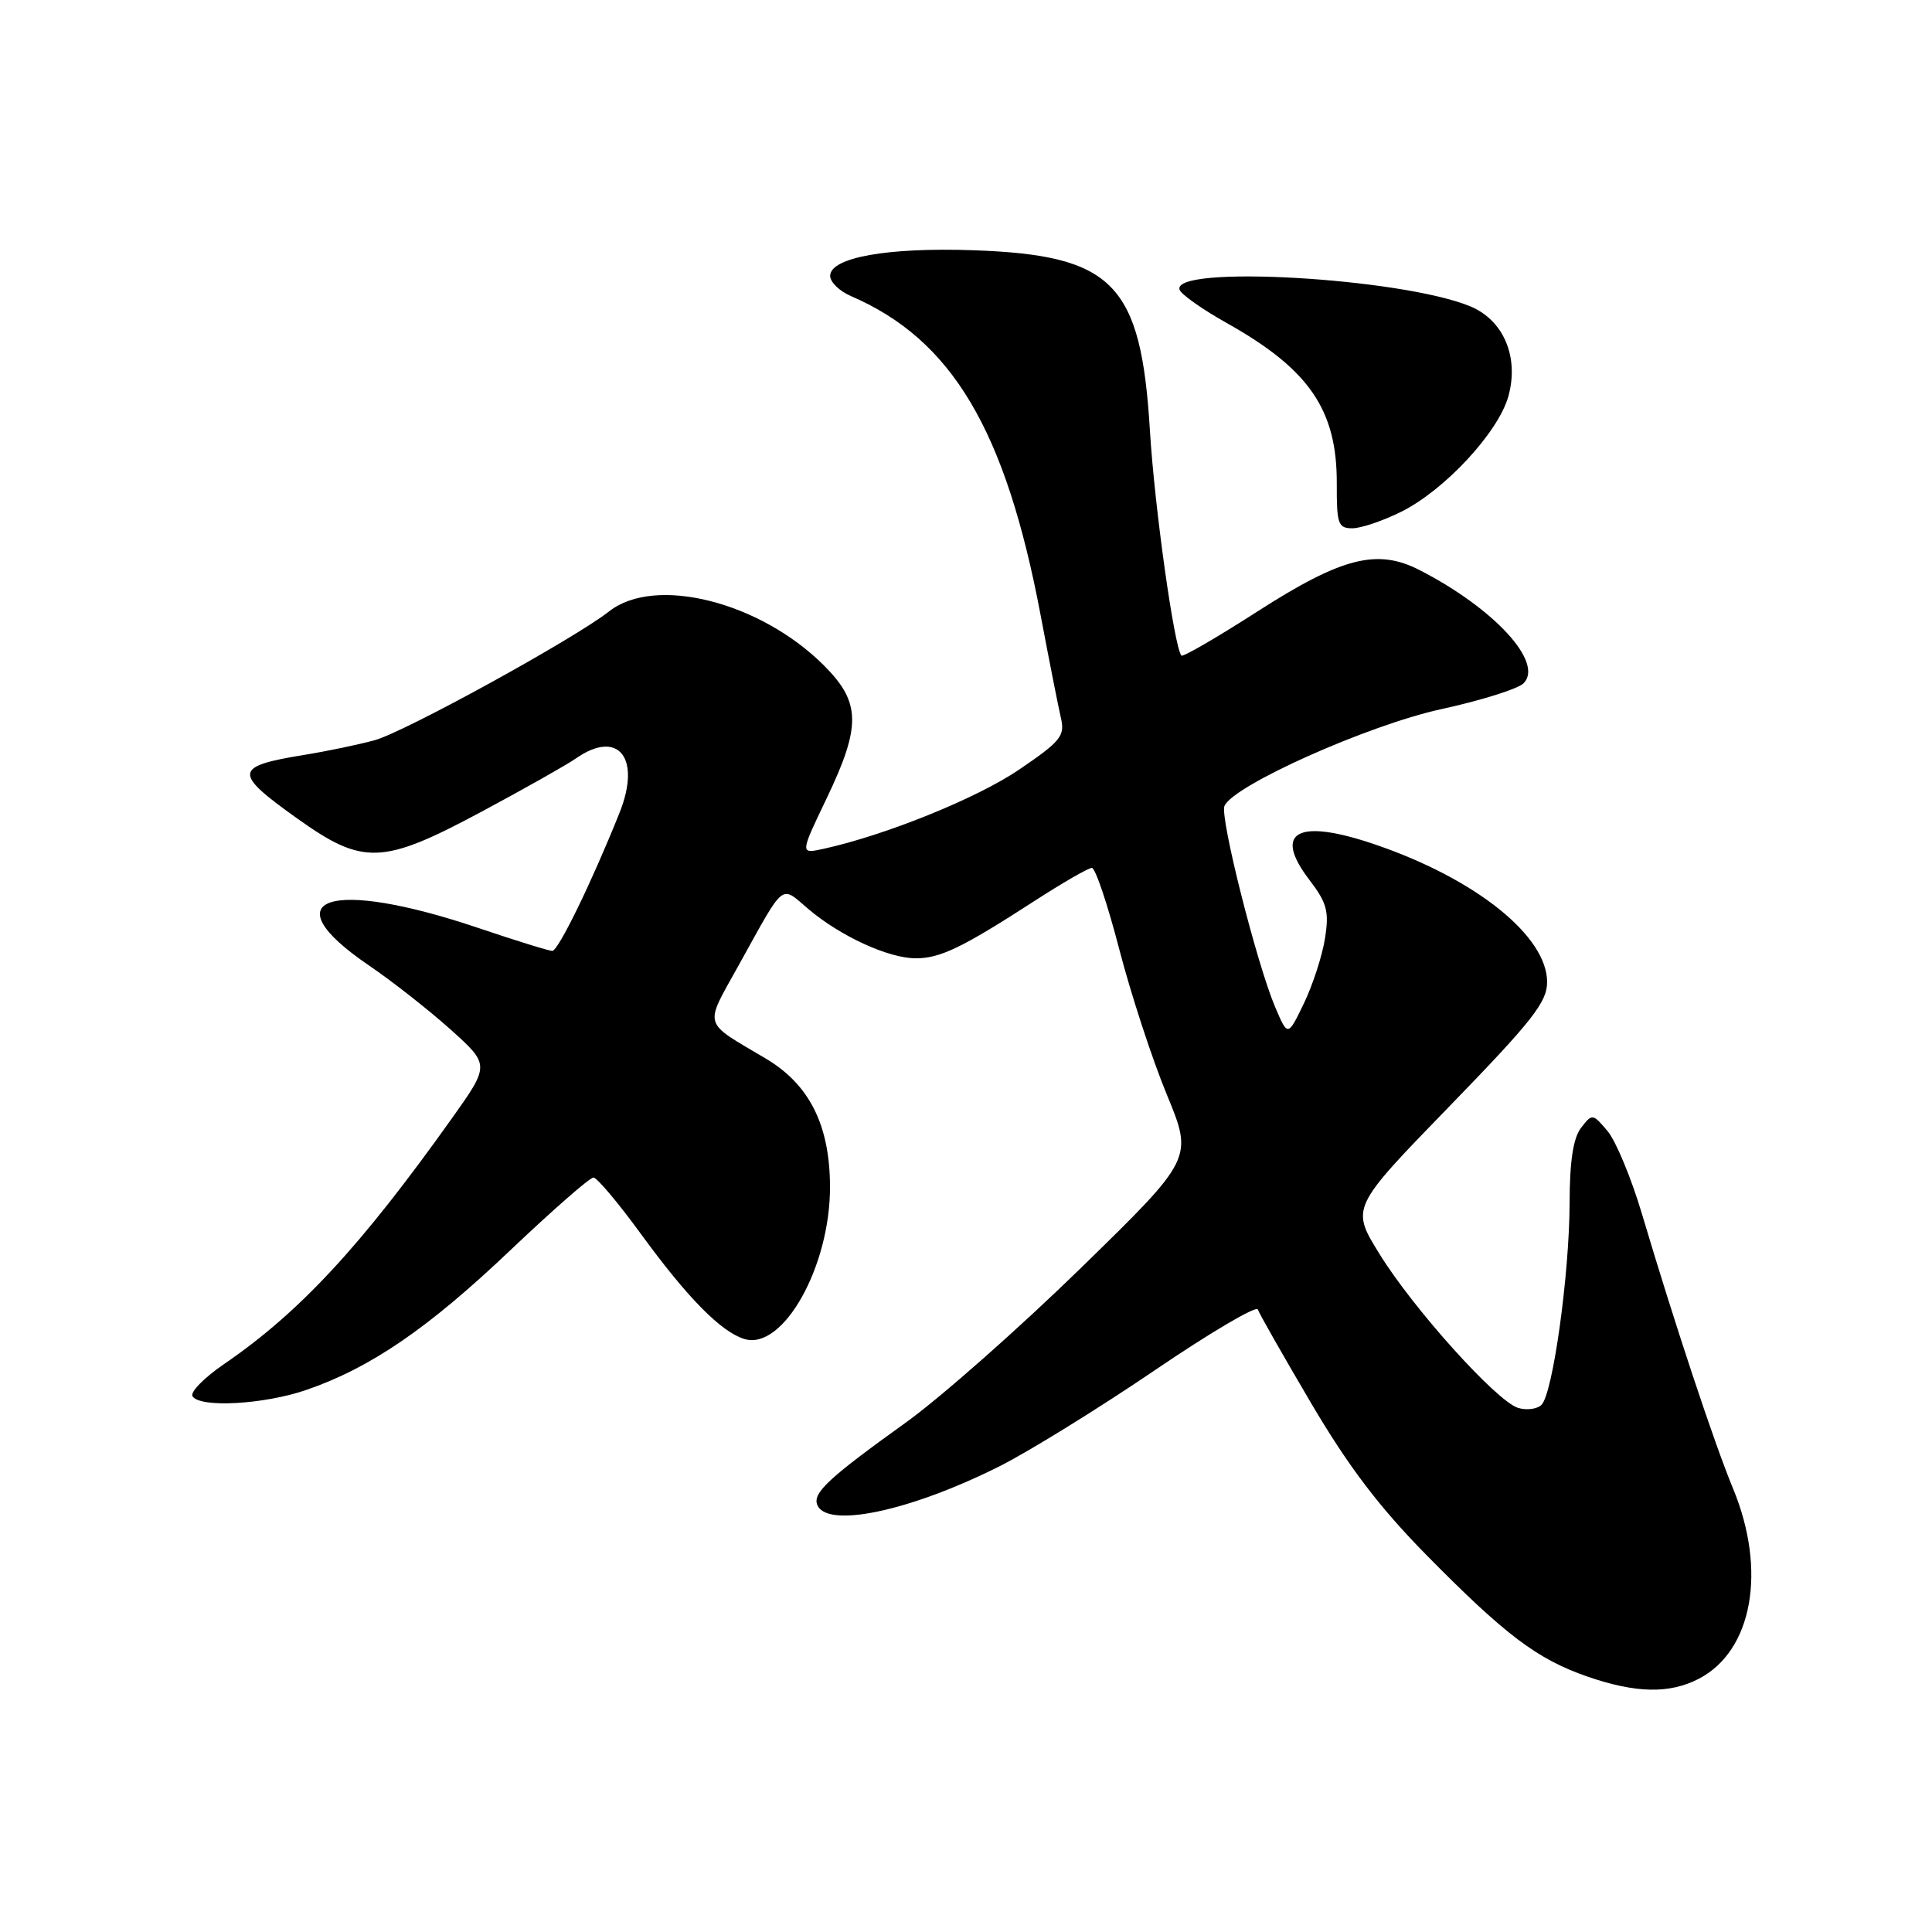 <?xml version="1.0" encoding="UTF-8" standalone="no"?>
<!DOCTYPE svg PUBLIC "-//W3C//DTD SVG 1.1//EN" "http://www.w3.org/Graphics/SVG/1.1/DTD/svg11.dtd" >
<svg xmlns="http://www.w3.org/2000/svg" xmlns:xlink="http://www.w3.org/1999/xlink" version="1.1" viewBox="0 0 256 256">
 <g >
 <path fill="currentColor"
d=" M 225.09 222.45 C 232.22 218.77 234.14 208.10 229.63 197.22 C 227.13 191.19 221.87 175.32 217.57 160.86 C 216.16 156.11 214.10 151.16 213.00 149.86 C 211.04 147.54 210.97 147.54 209.50 149.44 C 208.46 150.79 207.99 153.83 207.98 159.44 C 207.95 168.93 205.76 184.64 204.26 186.14 C 203.68 186.72 202.28 186.90 201.14 186.55 C 198.26 185.63 187.23 173.37 182.76 166.11 C 179.01 160.03 179.01 160.03 192.01 146.64 C 203.04 135.28 205.00 132.79 205.00 130.13 C 205.00 124.05 195.63 116.52 182.39 111.96 C 171.96 108.37 168.58 110.14 173.50 116.59 C 175.84 119.65 176.13 120.77 175.57 124.33 C 175.21 126.63 173.95 130.50 172.78 132.94 C 170.64 137.38 170.64 137.38 168.96 133.43 C 166.53 127.70 161.65 108.36 162.24 106.82 C 163.29 104.12 181.29 96.07 191.00 93.96 C 196.23 92.82 201.11 91.29 201.87 90.55 C 204.62 87.82 198.00 80.61 188.08 75.53 C 182.49 72.66 177.80 73.85 166.70 80.97 C 161.32 84.43 156.75 87.08 156.55 86.87 C 155.61 85.92 152.98 67.16 152.37 57.05 C 151.19 37.55 147.52 33.81 128.99 33.16 C 117.58 32.76 110.00 34.12 110.00 36.56 C 110.00 37.38 111.24 38.58 112.75 39.23 C 126.15 45.00 133.25 56.95 137.89 81.53 C 139.03 87.56 140.24 93.69 140.58 95.15 C 141.13 97.52 140.55 98.23 135.02 101.99 C 129.45 105.77 117.37 110.66 109.14 112.47 C 106.00 113.16 106.00 113.16 109.50 105.86 C 114.13 96.20 114.07 93.07 109.18 88.18 C 100.73 79.73 86.80 76.22 80.71 81.01 C 76.08 84.65 53.58 97.02 49.62 98.09 C 47.49 98.67 43.32 99.54 40.36 100.02 C 30.95 101.55 30.85 102.37 39.38 108.45 C 48.14 114.70 50.66 114.60 63.89 107.51 C 69.52 104.49 75.10 101.34 76.29 100.51 C 81.92 96.57 85.01 100.40 82.09 107.70 C 78.40 116.92 73.97 126.00 73.18 126.00 C 72.74 126.00 68.35 124.64 63.44 122.98 C 43.61 116.28 35.70 118.96 48.88 127.92 C 51.97 130.02 56.84 133.85 59.71 136.42 C 64.92 141.11 64.92 141.11 59.79 148.31 C 47.76 165.20 39.68 173.91 29.67 180.76 C 27.04 182.56 25.17 184.47 25.51 185.01 C 26.48 186.58 35.03 186.10 40.63 184.16 C 49.12 181.23 56.72 176.02 67.53 165.75 C 73.17 160.39 78.17 156.01 78.64 156.03 C 79.11 156.04 81.94 159.41 84.93 163.51 C 91.13 172.01 95.55 176.49 98.65 177.43 C 103.77 178.96 110.02 167.81 109.98 157.21 C 109.95 149.07 107.25 143.69 101.46 140.26 C 92.99 135.23 93.28 136.21 97.87 127.92 C 104.12 116.66 103.35 117.27 107.16 120.49 C 111.39 124.06 117.68 126.95 121.30 126.98 C 124.54 127.00 127.46 125.60 136.97 119.45 C 140.75 117.00 144.22 115.00 144.68 115.00 C 145.14 115.00 146.77 119.85 148.31 125.79 C 149.85 131.72 152.68 140.38 154.61 145.04 C 158.10 153.50 158.10 153.50 143.24 168.00 C 135.07 175.97 124.62 185.20 120.02 188.50 C 109.96 195.72 107.75 197.75 108.26 199.31 C 109.35 202.61 120.47 200.30 132.44 194.29 C 136.32 192.34 145.54 186.64 152.92 181.63 C 160.30 176.61 166.49 172.96 166.67 173.51 C 166.85 174.06 170.04 179.66 173.75 185.96 C 178.68 194.33 182.79 199.73 189.00 206.04 C 199.46 216.66 203.69 219.85 210.33 222.15 C 216.75 224.37 221.21 224.46 225.09 222.45 Z  M 185.69 67.80 C 191.46 64.92 198.56 57.25 199.87 52.50 C 201.31 47.29 199.22 42.40 194.79 40.58 C 185.59 36.80 155.20 35.08 156.30 38.39 C 156.50 39.00 159.33 41.00 162.58 42.82 C 173.50 48.95 177.18 54.33 177.13 64.12 C 177.11 69.43 177.31 70.00 179.19 70.00 C 180.34 70.00 183.27 69.01 185.69 67.80 Z "/>
</g>
</svg>